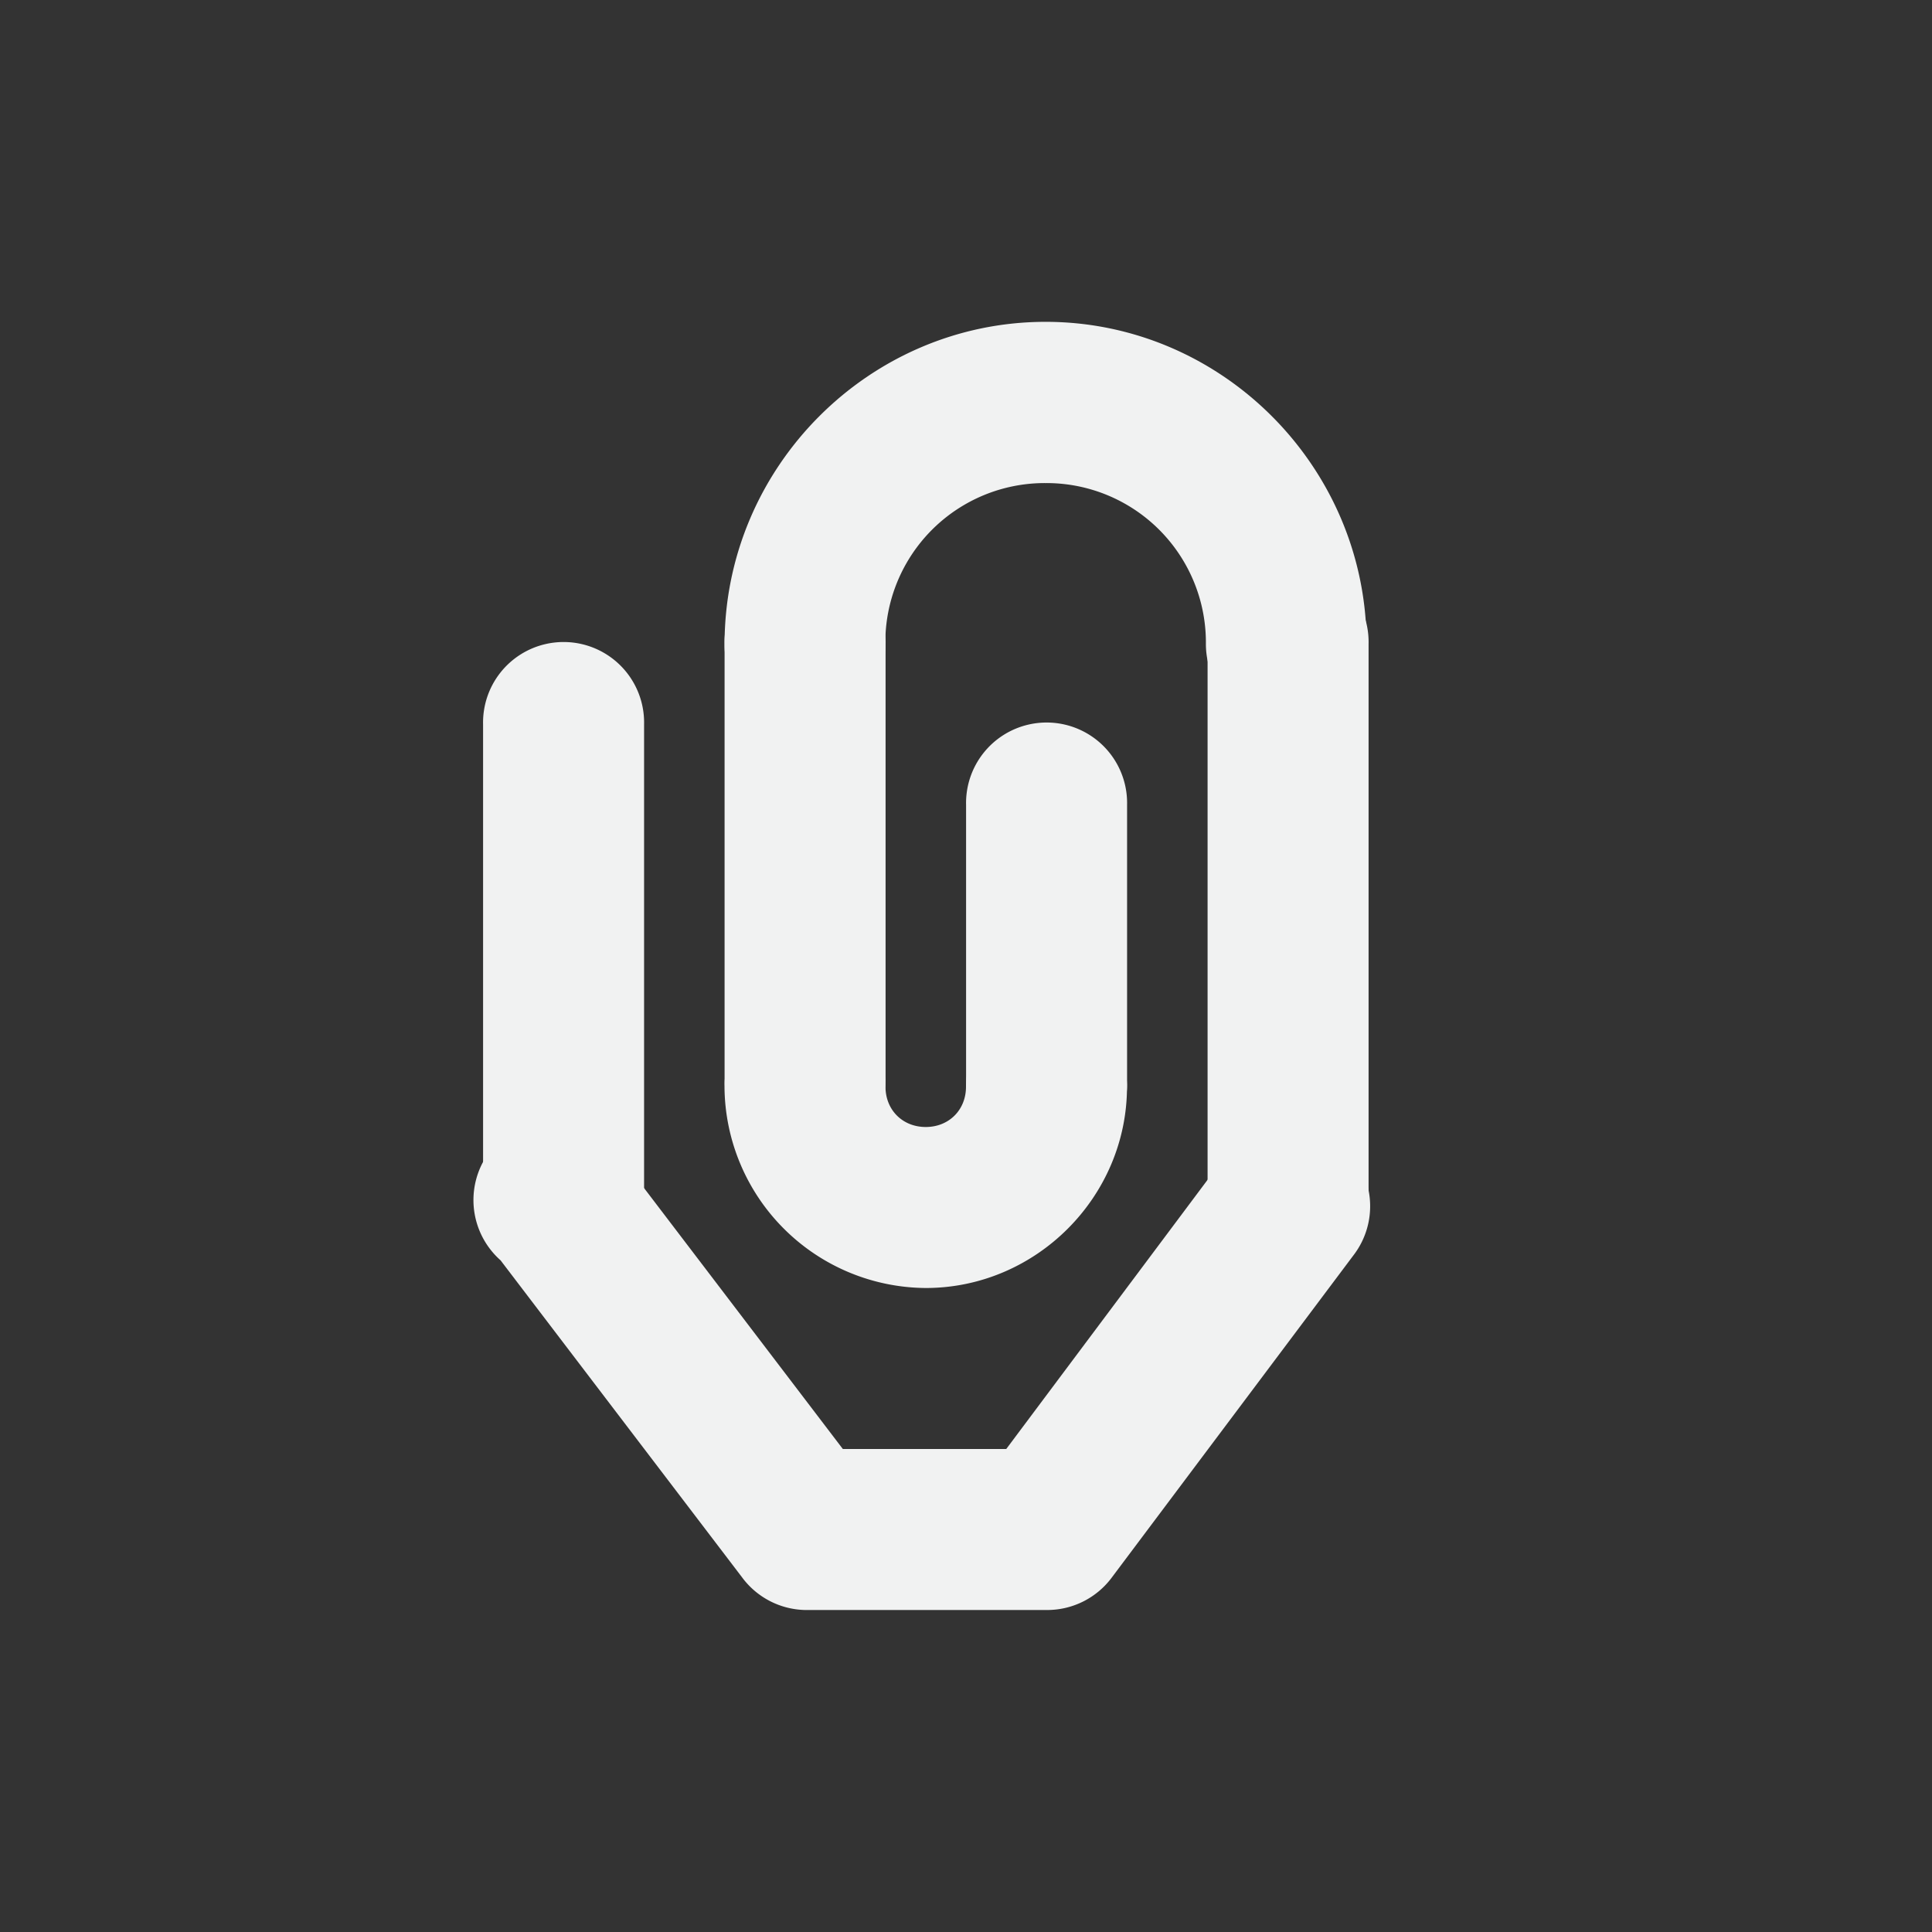 <svg xmlns="http://www.w3.org/2000/svg" viewBox="-4 -4 24 24">
    <rect x="-4" y="-4" width="24" height="24" fill="#333333" stroke="none"/>
    <g color="#000" font-weight="400" font-family="Bitstream Vera Sans" fill="#f1f2f2">
        <path style="line-height:normal;-inkscape-font-specification:'Bitstream Vera Sans';text-indent:0;text-align:start;text-decoration-line:none;text-transform:none;marker:none" d="M5.985 5.016A.998 1.002 0 0 1 5.001 4c0-2.198 1.797-4.002 3.988-4.002 2.19 0 3.987 1.804 3.987 4.002a.998 1.002 0 1 1-1.996 0 1.98 1.98 0 0 0-1.99-1.999 1.98 1.98 0 0 0-1.992 2 .998 1.002 0 0 1-1.012 1.015zM7.5 12A2.517 2.517 0 0 1 5 9.5a1 1 0 1 1 2 0c0 .288.212.5.5.5.288 0 .5-.212.5-.5a1 1 0 1 1 2 0c0 1.37-1.13 2.5-2.5 2.5z" overflow="visible"/>
        <path style="line-height:normal;-inkscape-font-specification:'Bitstream Vera Sans';text-indent:0;text-align:start;text-decoration-line:none;text-transform:none;marker:none" d="M8.781 5a1 1 0 0 0-.78 1v3.469a1 1 0 1 0 2 0V6a1 1 0 0 0-1.22-1zm3-2a1 1 0 0 0-.78 1v6.813a1 1 0 1 0 2 0V4a1 1 0 0 0-1.22-1zm-6 0a1 1 0 0 0-.78 1v5.406a1 1 0 1 0 2 0V4a1 1 0 0 0-1.22-1zm-3 1a1 1 0 0 0-.78 1v6a1 1 0 1 0 2 0V5a1 1 0 0 0-1.22-1z" overflow="visible"/>
        <path style="line-height:normal;-inkscape-font-specification:'Bitstream Vera Sans';text-indent:0;text-align:start;text-decoration-line:none;text-transform:none;marker:none" d="M11.844 10a1 1 0 0 0-.656.406L8.5 14H6.47l-2.69-3.531a1 1 0 1 0-1.562 1.187l3 3.938A1 1 0 0 0 6 16h3a1 1 0 0 0 .813-.406l3-4a1 1 0 0 0-.97-1.594z" overflow="visible"/>
    </g>
</svg>
